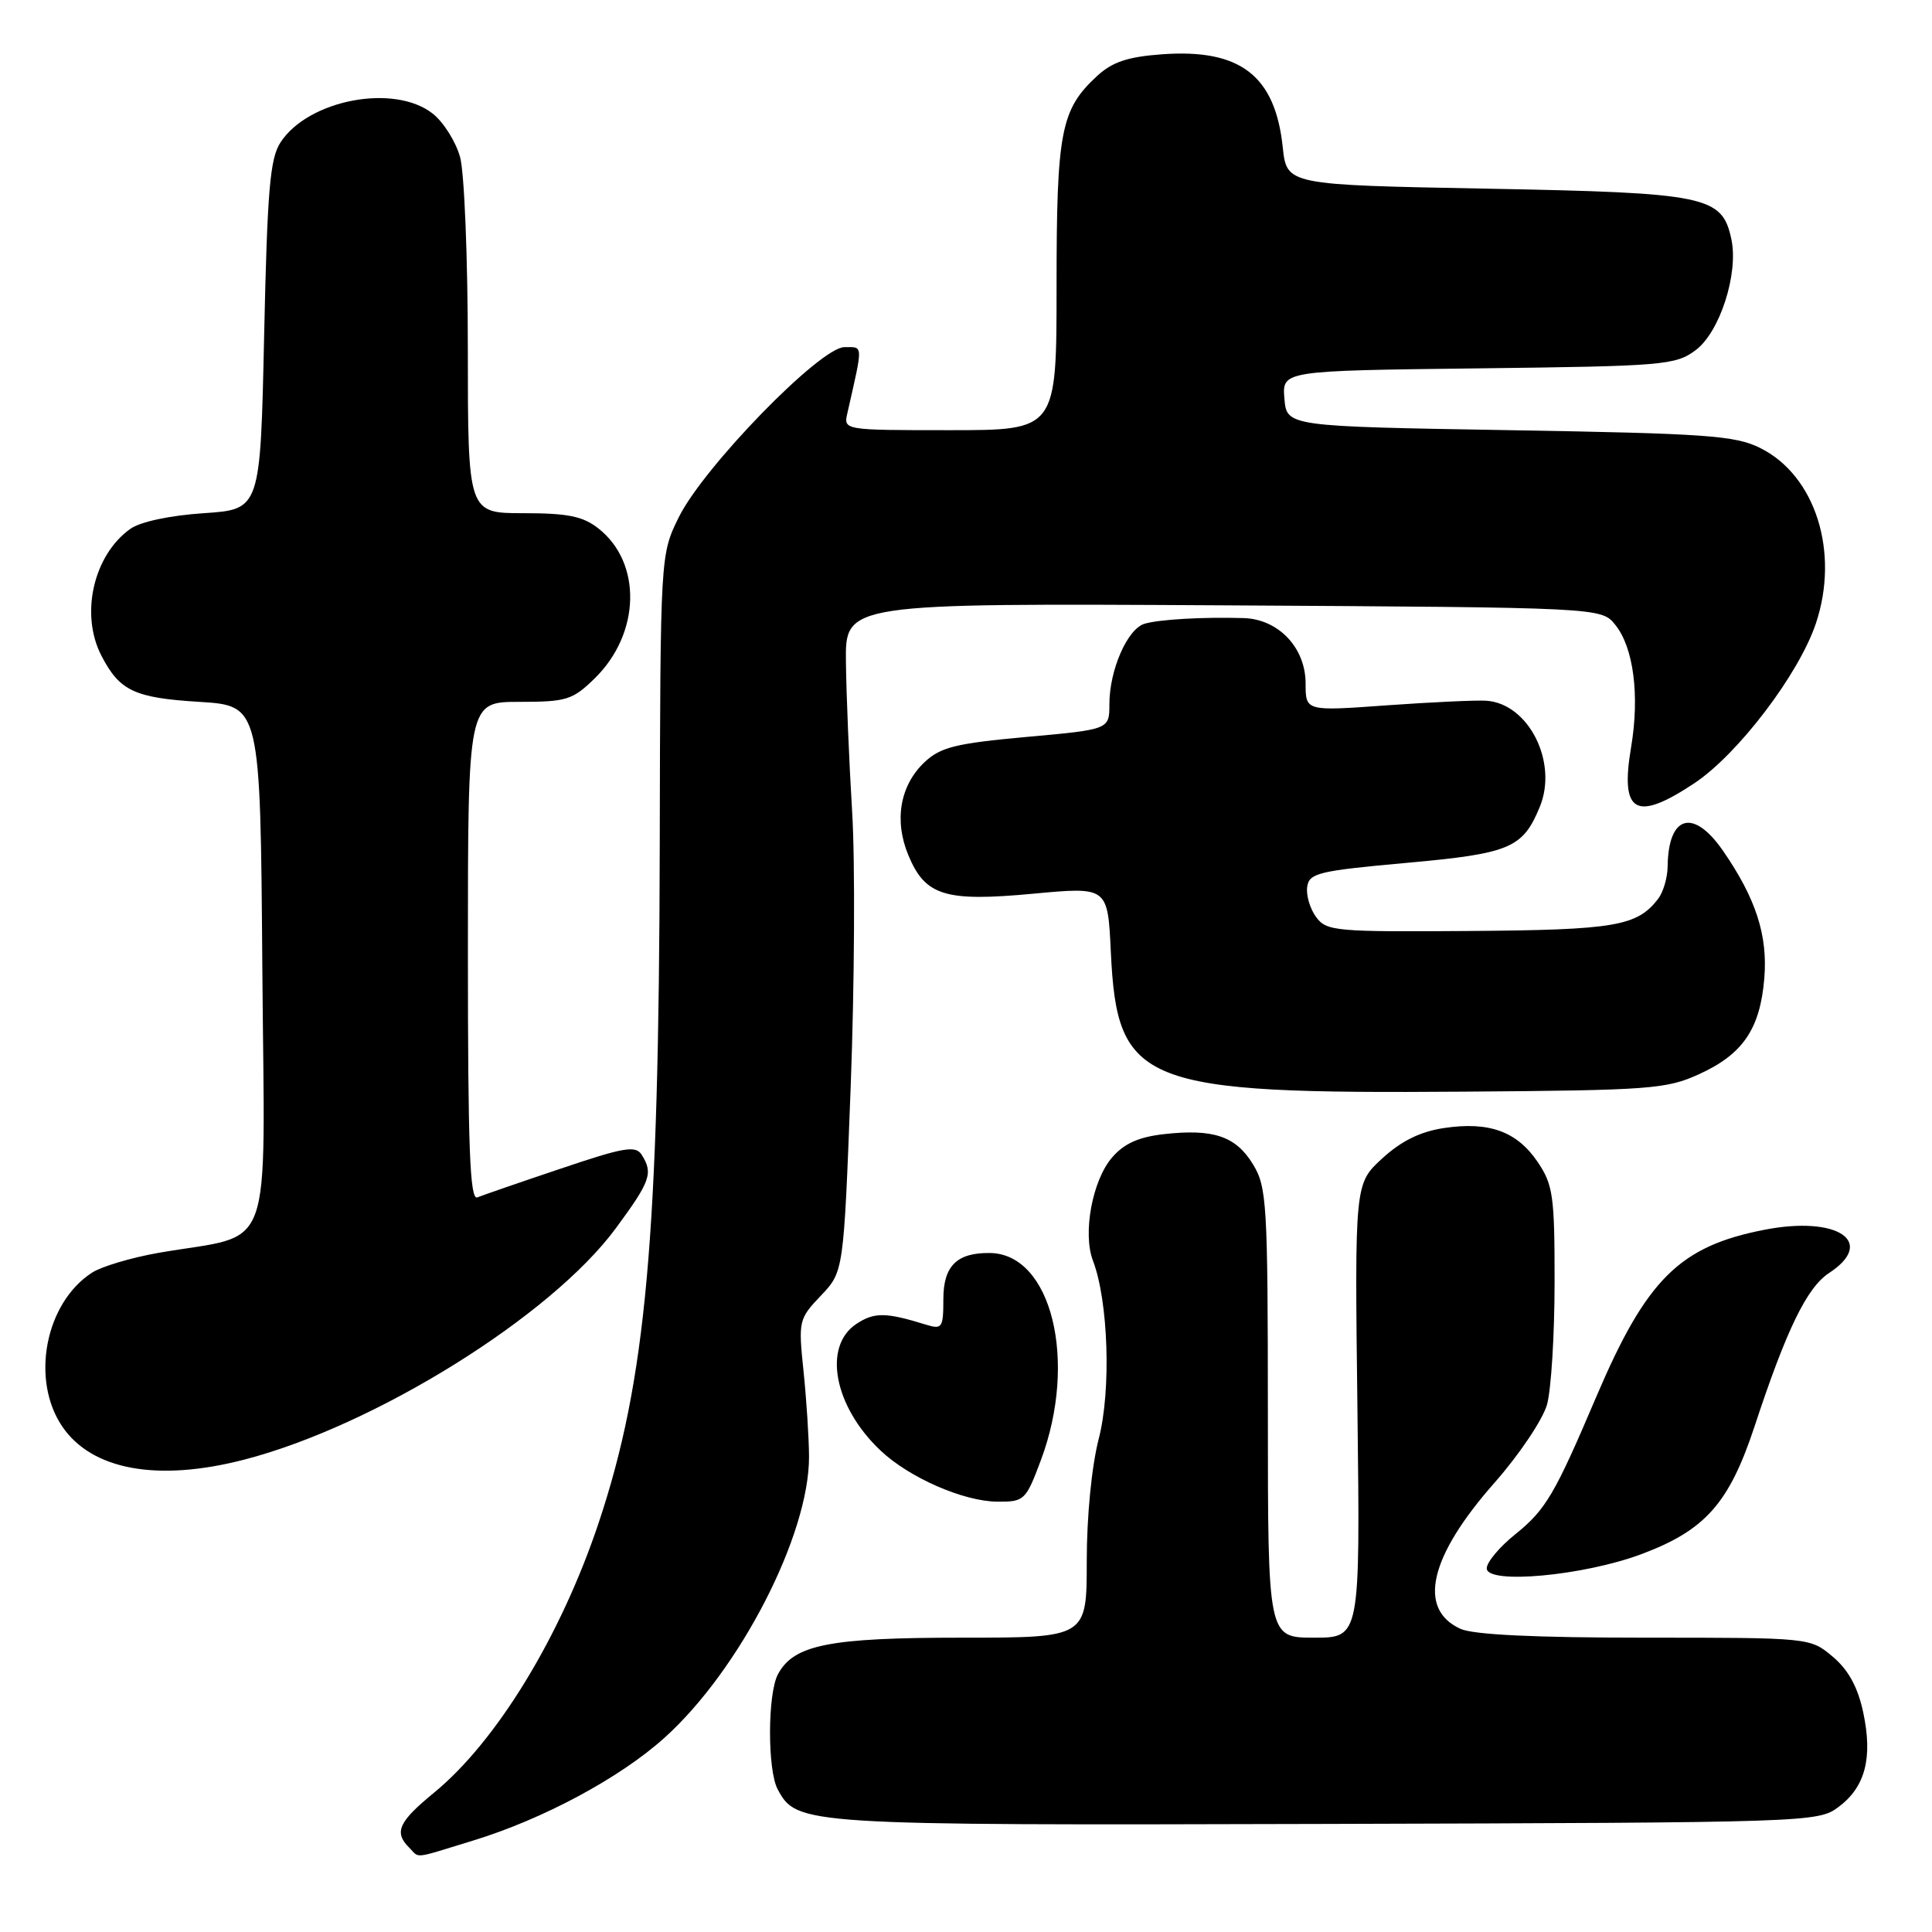 <?xml version="1.0" encoding="UTF-8" standalone="no"?>
<!DOCTYPE svg PUBLIC "-//W3C//DTD SVG 1.1//EN" "http://www.w3.org/Graphics/SVG/1.1/DTD/svg11.dtd" >
<svg xmlns="http://www.w3.org/2000/svg" xmlns:xlink="http://www.w3.org/1999/xlink" version="1.1" viewBox="0 0 256 256">
 <g >
 <path fill="currentColor"
d=" M 62.64 243.90 C 71.94 241.06 82.13 235.59 88.03 230.28 C 98.03 221.29 107.24 203.38 107.20 193.00 C 107.19 190.53 106.86 185.43 106.47 181.67 C 105.78 175.02 105.83 174.77 108.78 171.67 C 111.79 168.50 111.79 168.50 112.72 144.00 C 113.23 130.53 113.32 114.10 112.91 107.50 C 112.51 100.90 112.14 92.00 112.09 87.71 C 112.00 79.93 112.00 79.93 162.09 80.21 C 212.18 80.50 212.18 80.50 214.03 82.79 C 216.46 85.79 217.28 92.15 216.13 99.00 C 214.65 107.75 216.73 108.94 224.47 103.81 C 230.26 99.98 238.35 89.35 240.61 82.62 C 243.78 73.17 240.56 63.00 233.23 59.36 C 229.93 57.71 226.10 57.44 200.00 57.00 C 170.50 56.50 170.50 56.50 170.19 52.81 C 169.89 49.12 169.89 49.12 195.87 48.81 C 220.43 48.52 222.01 48.39 224.68 46.40 C 227.88 44.02 230.38 36.27 229.42 31.72 C 228.20 25.96 226.21 25.55 197.05 25.00 C 170.50 24.50 170.50 24.50 169.97 19.50 C 168.97 10.02 164.34 6.45 154.02 7.19 C 149.45 7.52 147.40 8.20 145.38 10.06 C 140.55 14.52 140.00 17.38 140.00 37.97 C 140.00 57.00 140.00 57.00 125.88 57.00 C 111.77 57.00 111.77 57.00 112.28 54.75 C 114.39 45.43 114.42 46.00 111.88 46.00 C 108.68 46.00 93.22 61.89 89.94 68.54 C 87.50 73.50 87.50 73.50 87.42 112.00 C 87.32 164.08 85.62 182.92 79.33 201.77 C 74.30 216.82 65.80 230.75 57.49 237.56 C 52.82 241.39 52.18 242.78 54.20 244.80 C 55.66 246.26 54.54 246.38 62.64 243.90 Z  M 243.62 239.43 C 247.17 236.78 248.17 232.91 246.88 226.87 C 246.16 223.53 244.92 221.27 242.85 219.52 C 239.85 217.00 239.85 217.00 217.97 217.00 C 203.38 217.00 195.24 216.61 193.52 215.83 C 187.78 213.21 189.40 206.24 198.04 196.46 C 201.31 192.75 204.43 188.10 204.99 186.11 C 205.54 184.13 205.99 176.83 205.99 169.90 C 206.00 158.47 205.79 156.99 203.75 153.97 C 201.00 149.91 197.31 148.58 191.34 149.47 C 188.20 149.94 185.68 151.18 183.15 153.50 C 179.50 156.85 179.50 156.85 179.87 186.93 C 180.23 217.00 180.23 217.00 174.12 217.00 C 168.00 217.00 168.00 217.00 168.00 187.25 C 167.99 159.44 167.86 157.29 166.03 154.28 C 163.76 150.55 160.77 149.54 154.22 150.28 C 150.87 150.66 148.94 151.53 147.35 153.38 C 144.74 156.41 143.44 163.43 144.82 167.04 C 146.87 172.40 147.25 184.24 145.59 190.64 C 144.65 194.30 144.00 200.89 144.00 206.89 C 144.00 217.00 144.00 217.00 127.47 217.00 C 109.86 217.00 105.18 217.93 103.08 221.85 C 101.70 224.43 101.68 234.53 103.04 237.08 C 105.59 241.83 106.20 241.87 175.68 241.68 C 239.86 241.50 240.90 241.47 243.62 239.43 Z  M 217.50 205.93 C 225.97 202.76 229.12 199.19 232.49 189.00 C 236.71 176.18 239.42 170.61 242.35 168.69 C 248.68 164.54 243.49 161.06 233.80 162.95 C 222.53 165.14 218.15 169.51 211.49 185.14 C 206.00 198.05 204.81 200.06 200.77 203.31 C 198.70 204.97 197.00 207.00 197.00 207.81 C 197.00 209.98 209.84 208.80 217.50 205.93 Z  M 137.93 193.46 C 142.83 180.36 139.34 166.14 131.18 166.03 C 126.79 165.97 125.00 167.74 125.00 172.15 C 125.00 175.92 124.83 176.18 122.75 175.54 C 117.39 173.88 115.87 173.85 113.50 175.41 C 108.99 178.36 110.49 186.35 116.66 192.19 C 120.47 195.80 127.67 198.95 132.18 198.98 C 135.73 199.00 135.93 198.81 137.93 193.46 Z  M 32.36 193.41 C 49.68 188.93 73.03 174.39 81.60 162.75 C 86.20 156.51 86.57 155.45 85.03 153.02 C 84.23 151.75 82.70 152.01 74.30 154.85 C 68.91 156.66 63.94 158.38 63.25 158.66 C 62.26 159.06 62.00 152.15 62.00 126.08 C 62.00 93.00 62.00 93.00 68.81 93.00 C 75.08 93.00 75.87 92.75 78.80 89.89 C 84.87 83.96 85.10 74.58 79.29 70.02 C 77.25 68.41 75.24 68.00 69.37 68.00 C 62.00 68.00 62.00 68.00 61.99 46.25 C 61.99 34.29 61.53 22.83 60.96 20.80 C 60.39 18.76 58.76 16.17 57.33 15.05 C 52.25 11.05 40.89 13.20 37.18 18.85 C 35.77 20.99 35.42 25.15 35.00 44.45 C 34.50 67.50 34.50 67.50 27.00 68.00 C 22.52 68.30 18.61 69.13 17.28 70.07 C 12.39 73.54 10.59 81.37 13.43 86.87 C 15.85 91.55 17.80 92.47 26.40 93.00 C 34.50 93.50 34.50 93.50 34.76 128.21 C 35.06 167.43 36.56 163.30 21.00 166.01 C 17.42 166.64 13.47 167.81 12.20 168.63 C 6.00 172.63 4.03 182.80 8.25 189.02 C 12.17 194.79 20.88 196.38 32.36 193.41 Z  M 225.17 142.32 C 230.95 139.68 233.23 136.32 233.78 129.63 C 234.25 123.94 232.67 119.06 228.32 112.75 C 224.38 107.05 221.05 108.00 220.97 114.83 C 220.95 116.30 220.39 118.21 219.72 119.09 C 216.93 122.72 214.03 123.22 194.78 123.36 C 176.94 123.49 175.76 123.39 174.39 121.51 C 173.58 120.41 173.05 118.61 173.21 117.51 C 173.47 115.69 174.70 115.39 186.32 114.34 C 200.08 113.10 201.76 112.40 204.02 106.94 C 206.48 101.02 202.56 93.22 196.94 92.85 C 195.60 92.76 189.66 93.04 183.75 93.46 C 173.00 94.24 173.00 94.24 173.00 90.57 C 173.00 85.83 169.41 82.04 164.80 81.90 C 159.40 81.74 153.62 82.07 151.66 82.65 C 149.39 83.32 147.00 88.78 147.00 93.30 C 147.00 96.66 147.00 96.66 136.00 97.65 C 126.65 98.50 124.63 99.00 122.52 100.98 C 119.25 104.06 118.44 108.72 120.37 113.34 C 122.61 118.71 125.22 119.51 136.91 118.42 C 146.78 117.50 146.78 117.50 147.19 126.12 C 148.03 143.76 151.08 144.97 194.00 144.65 C 218.70 144.47 220.82 144.31 225.17 142.32 Z "/>
</g>
</svg>